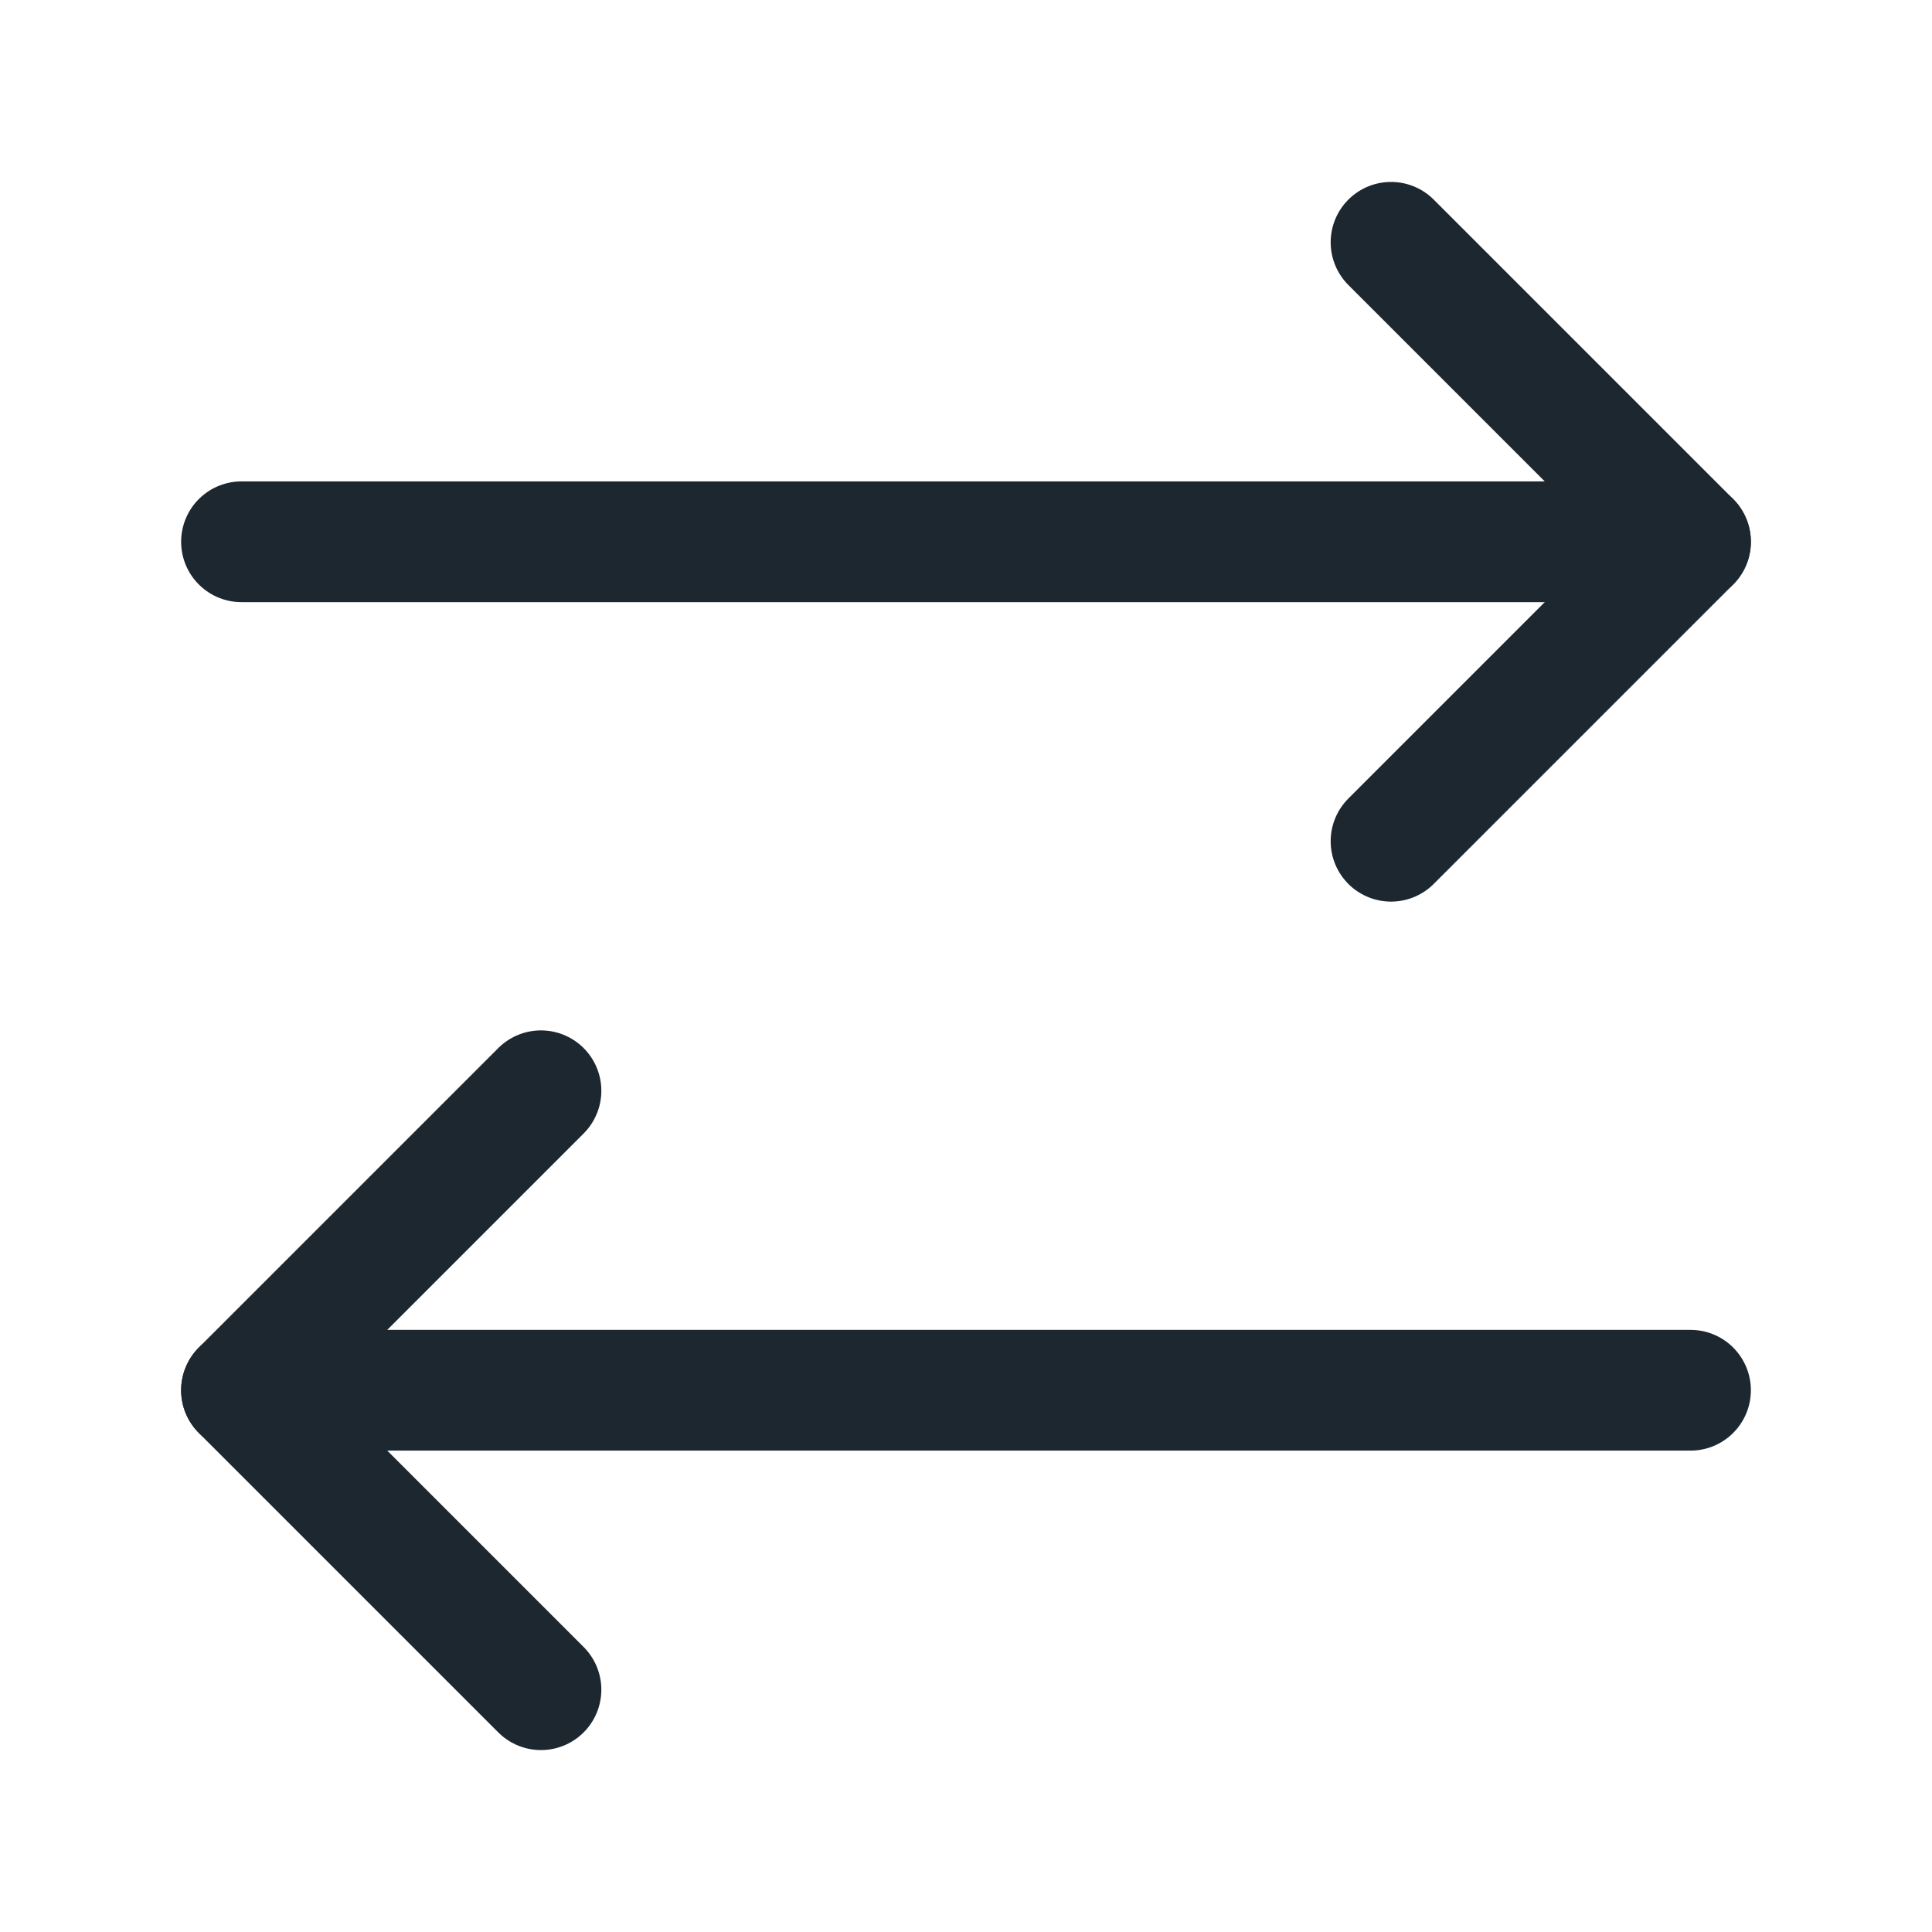<svg xmlns="http://www.w3.org/2000/svg" width="24" height="24" viewBox="0 0 24 24" fill="none">
  <path d="M17.28 10.45L21 6.73L17.28 3.01" stroke="#1D272F" stroke-width="1.5" stroke-linecap="round" stroke-linejoin="round"/>
  <path d="M3 6.73H21H3Z" fill="#1D272F"/>
  <path d="M3 6.73H21" stroke="#1D272F" stroke-width="1.5" stroke-linecap="round" stroke-linejoin="round"/>
  <path d="M6.72 13.55L3 17.27L6.72 20.99" stroke="#1D272F" stroke-width="1.5" stroke-linecap="round" stroke-linejoin="round"/>
  <path d="M21 17.27H3" stroke="#1D272F" stroke-width="1.5" stroke-linecap="round" stroke-linejoin="round"/>
</svg>